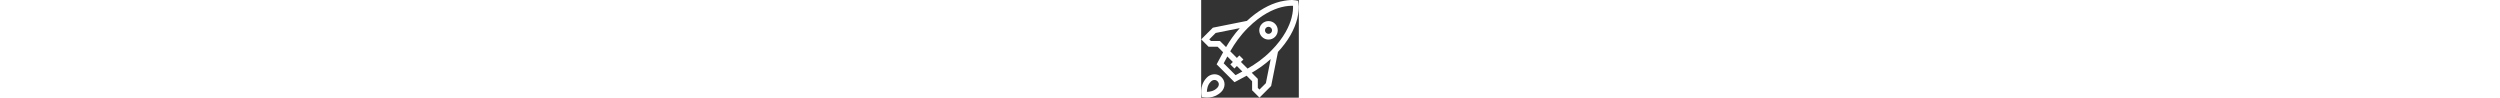 <svg id="Capa_1" style="fill : white ; height : 20px; " enable-background="new 0 0 512.37 512.37" height="512" viewBox="0 0 512.37 512.37" width="512" xmlns="http://www.w3.org/2000/svg"><rect x="0" y="0" width="512.37" height="512.37" fill="#333333" stroke="none"/><g><path d="m107.113 405.436c-21.484-22.846-58.2-20.232-79.082 3.289-40.837 44.378-24.87 96.485-25.352 100.745 17.964 2.574 61.33 10.633 100.84-25.445 23.072-21.038 26.536-55.504 3.594-78.589zm-24.236 56.819-.384.37c-16.053 16.053-38.723 19.167-52.438 19.407.196-13.669 3.286-36.193 19.469-52.376 9.132-10.62 24.893-14.649 36.056-3.332 10.554 10.628 9.072 24.974-2.703 35.931z"/><path d="m402.873 272.451c26.517-28.557 48.591-58.122 65.733-88.121 16.417-28.729 28.401-57.933 35.618-86.803 13.476-62.285 6.771-75.273 4.124-93.456-18.636-2.772-30.788-9.258-93.457 4.124-28.869 7.218-58.074 19.201-86.803 35.618-30 17.142-59.565 39.217-88.122 65.734l-178.626 35.725-61.246 61.245 38.714 38.714h47.428l28.953 28.953c-10.909 19.822-22.751 42.359-34.066 63.38l93.733 93.733c20.234-10.896 42.727-22.711 63.379-34.066l28.953 28.953v47.428l38.714 38.714 61.246-61.246zm17.312-234.648c28.077-7.251 49.663-7.835 61.717-7.288.55 12.075-.037 33.653-7.285 61.719-10.586 40.986-37.949 104.588-108.192 174.831-41.681 41.681-81.237 68.717-123.081 92.853l-34.814-34.814 13.058-13.058-21.213-21.213-13.058 13.058-34.815-34.815c24.135-41.845 51.172-81.401 92.853-123.081 70.242-70.243 133.844-97.605 174.83-108.192zm-321.522 177.429h-47.428l-8.715-8.715 33.61-33.61 126.304-25.26c-30.175 33.526-52.17 65.903-71.888 99.469zm81.66 179.106-62.241-62.241c5.672-10.629 12.958-24.326 19.207-35.805l28.813 28.812-13.058 13.058 21.213 21.213 13.058-13.058 28.812 28.812c-10.99 5.986-23.591 12.692-35.804 19.209zm125.579 75.561-8.715-8.715v-47.428l-31.884-31.884c33.565-19.718 65.943-41.713 99.469-71.889l-25.261 126.305z"/><path d="m318.996 193.424c18.924 18.924 49.716 18.924 68.641 0 18.925-18.925 18.925-49.717.001-68.641-18.925-18.925-49.717-18.925-68.642 0-18.924 18.924-18.924 49.716 0 68.641zm47.429-47.428c7.227 7.227 7.227 18.987-.001 26.215-7.227 7.227-18.987 7.227-26.214 0-7.228-7.228-7.228-18.988 0-26.215 7.227-7.228 18.987-7.228 26.215 0z"/></g></svg>